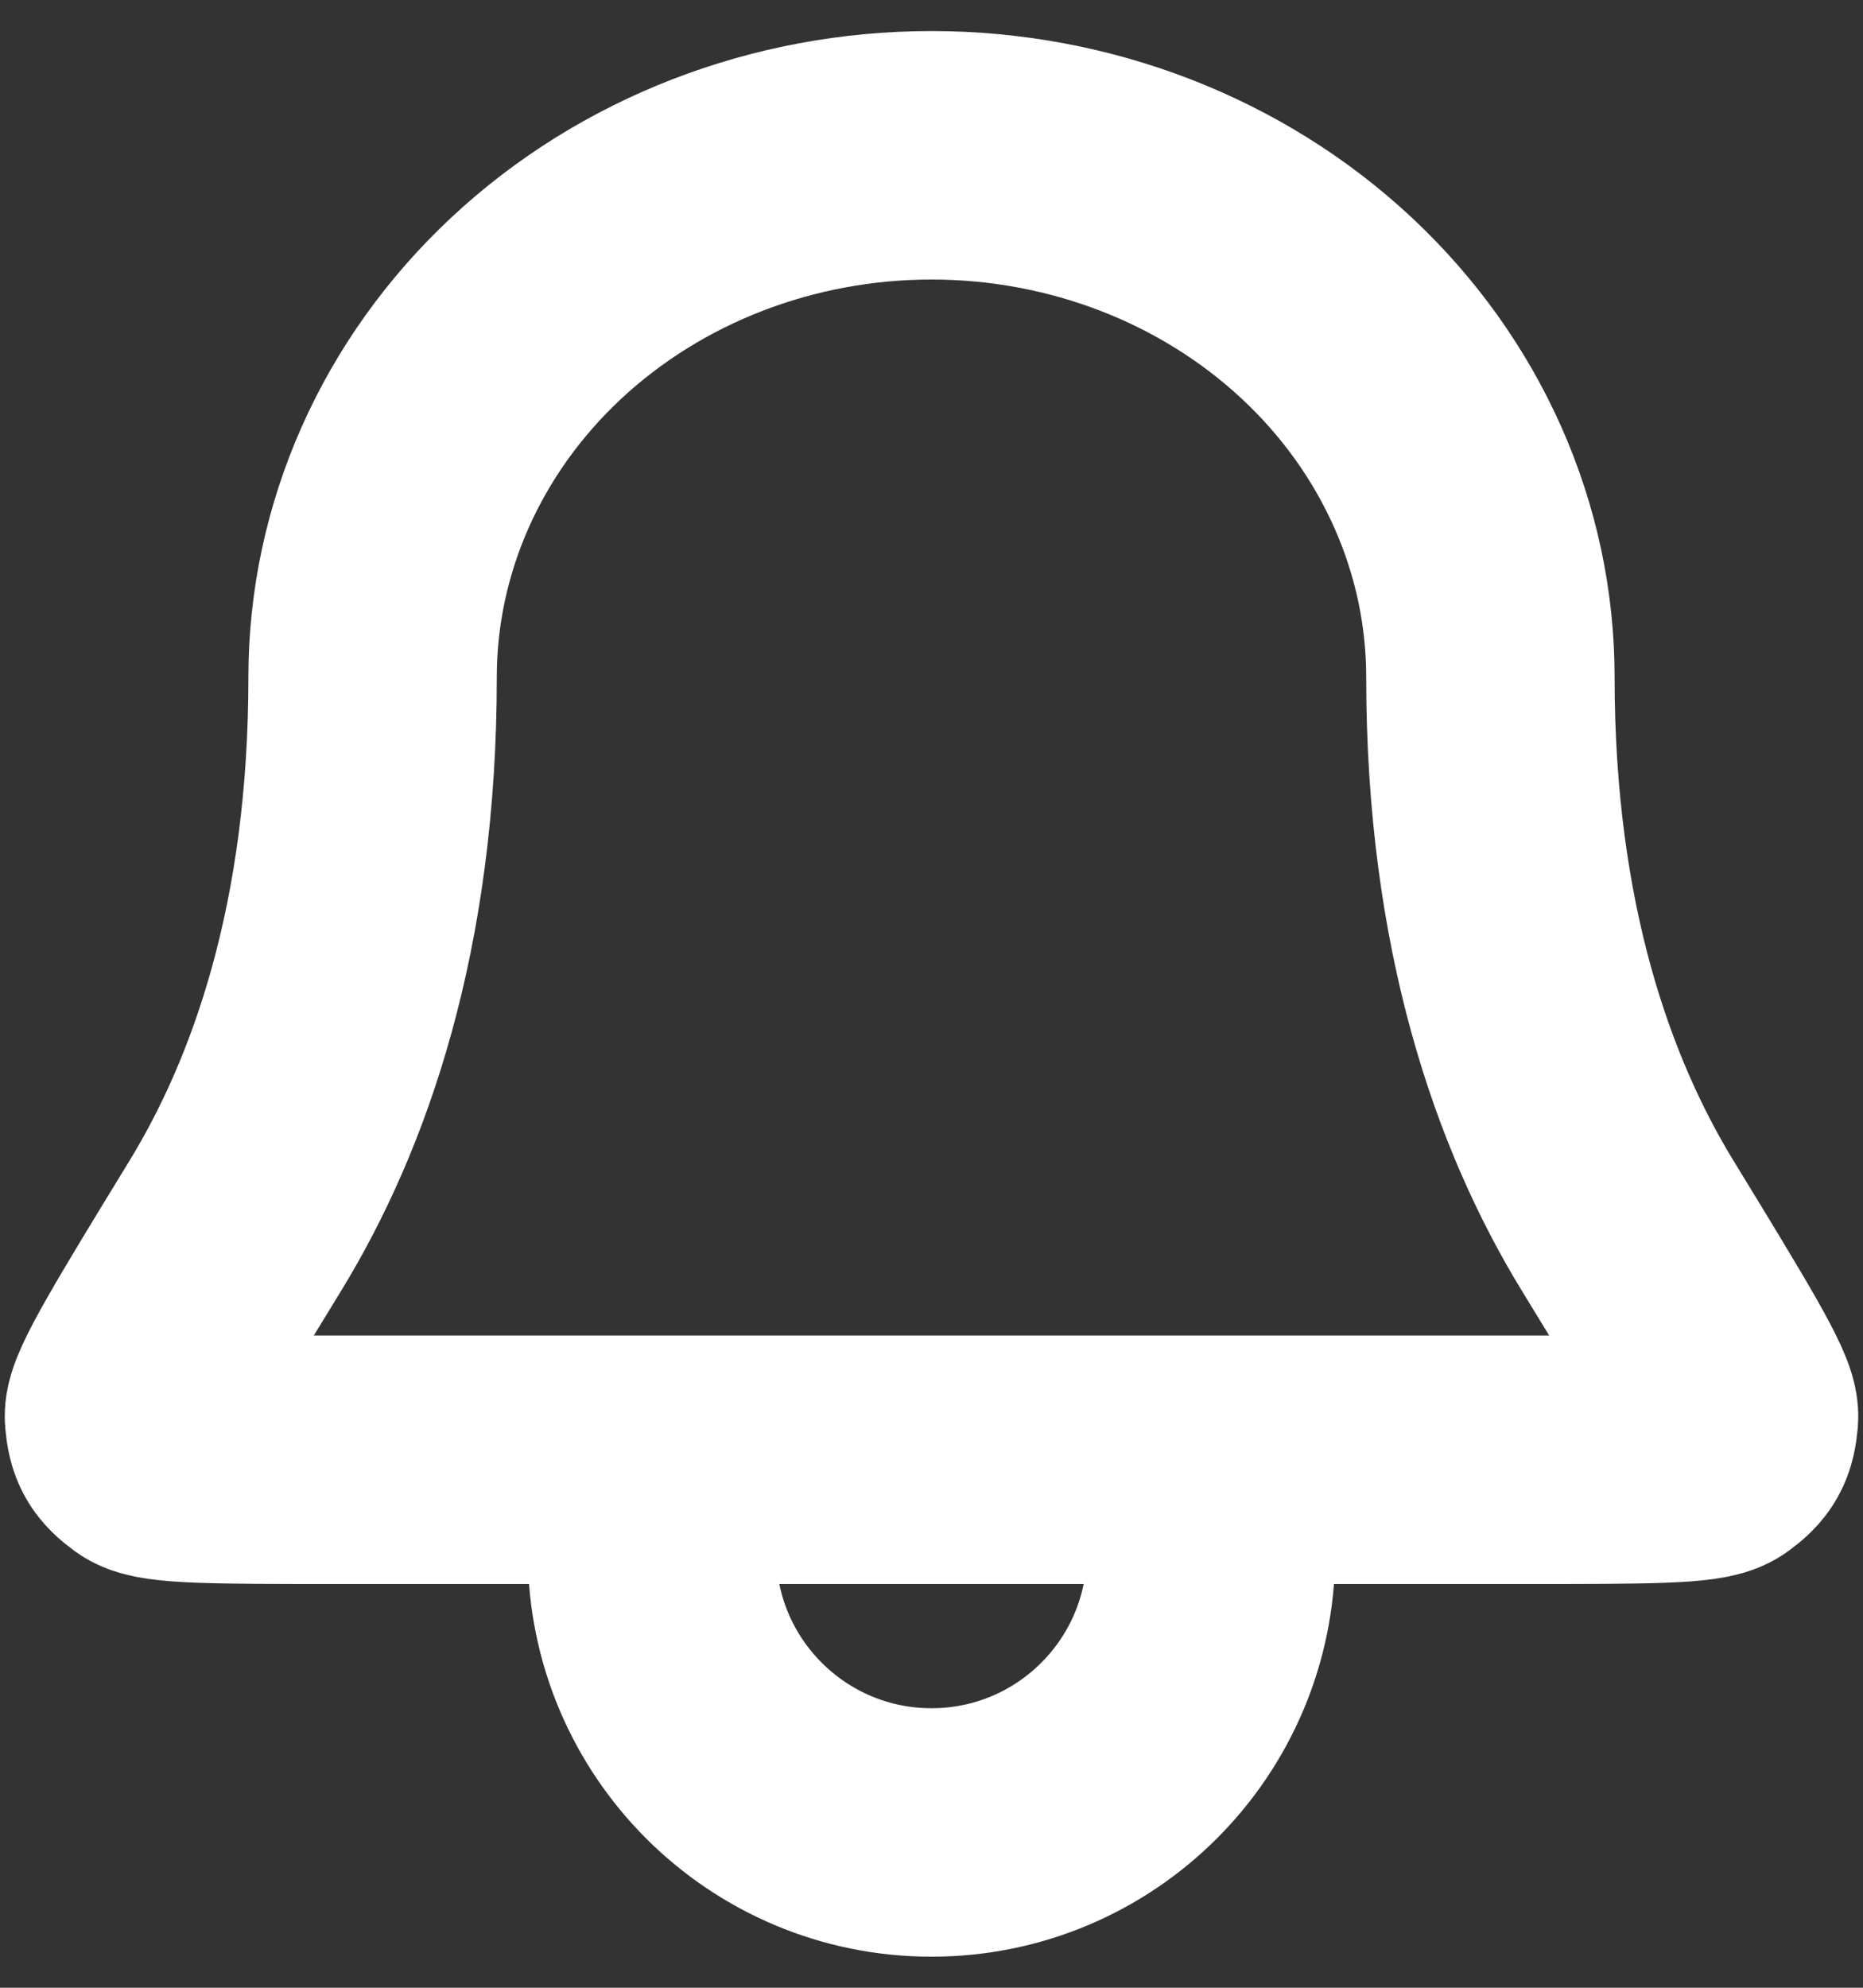 <svg width="30" height="32" viewBox="0 0 30 32" fill="none" xmlns="http://www.w3.org/2000/svg">
<rect x="0" y="0" width="30" height="32" fill="#333333" stroke="none"/>
<path d="M10.502 23.5H5.409C3.521 23.5 2.578 23.5 2.379 23.353C2.156 23.189 2.101 23.092 2.077 22.815C2.056 22.57 2.634 21.623 3.791 19.73C4.986 17.775 6 14.929 6 10.9C6 8.672 6.948 6.536 8.636 4.96C10.324 3.385 12.613 2.5 15 2.5C17.387 2.5 19.676 3.385 21.364 4.96C23.052 6.536 24 8.672 24 10.9C24 14.929 25.014 17.775 26.209 19.73C27.366 21.623 27.944 22.57 27.923 22.815C27.898 23.092 27.844 23.189 27.621 23.353C27.422 23.5 26.479 23.5 24.591 23.5H19.5M10.502 23.5L10.5 25C10.5 27.485 12.515 29.5 15 29.5C17.485 29.5 19.5 27.485 19.5 25V23.5M10.502 23.5H19.5" stroke="white" stroke-width="4" stroke-linecap="round" stroke-linejoin="round"/>
</svg>
